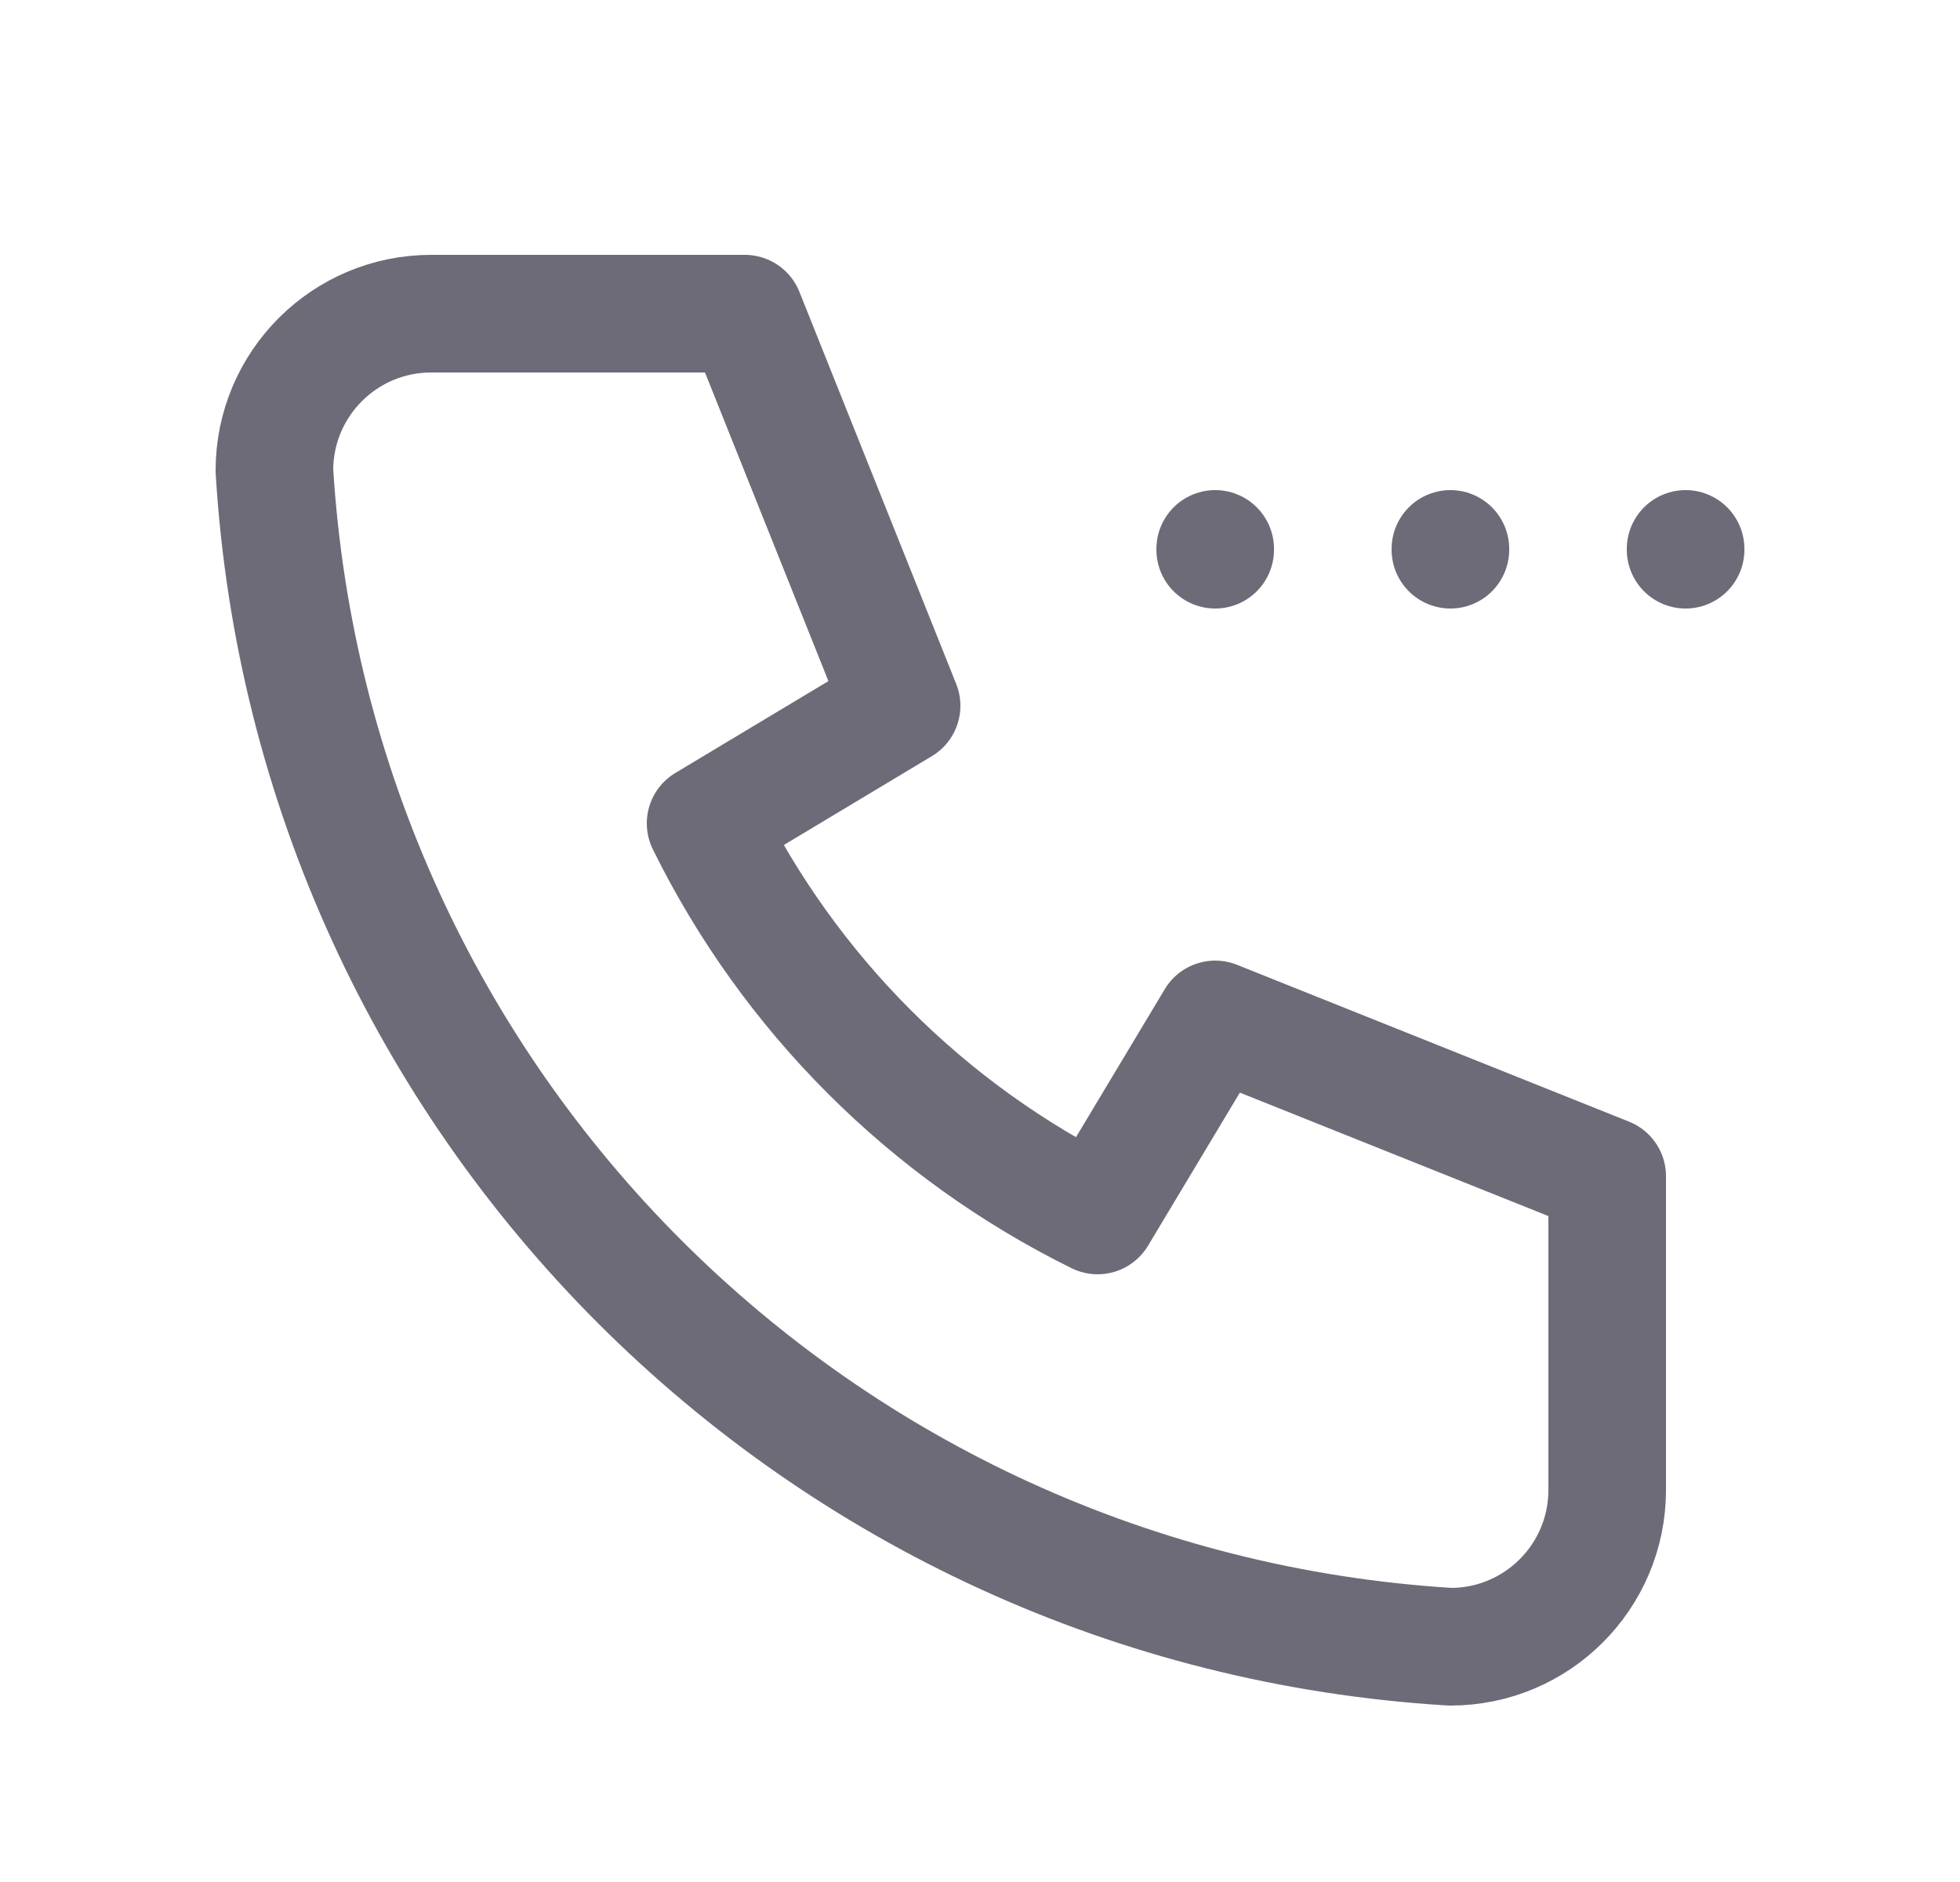 <svg width="25" height="24" viewBox="0 0 25 24" fill="none" xmlns="http://www.w3.org/2000/svg">
<path d="M5.5 4H9.5L11.5 9L9 10.5C10.071 12.671 11.829 14.429 14 15.5L15.5 13L20.5 15V19C20.5 20.105 19.605 21 18.5 21C10.428 20.509 3.991 14.072 3.5 6C3.5 4.895 4.395 4 5.5 4" stroke="#6D6B77" stroke-width="1.5" stroke-linecap="round" stroke-linejoin="round"/>
<path d="M15.5 7V7.01" stroke="#6D6B77" stroke-width="1.5" stroke-linecap="round" stroke-linejoin="round"/>
<path d="M18.5 7V7.01" stroke="#6D6B77" stroke-width="1.5" stroke-linecap="round" stroke-linejoin="round"/>
<path d="M21.5 7V7.01" stroke="#6D6B77" stroke-width="1.5" stroke-linecap="round" stroke-linejoin="round"/>
</svg>
